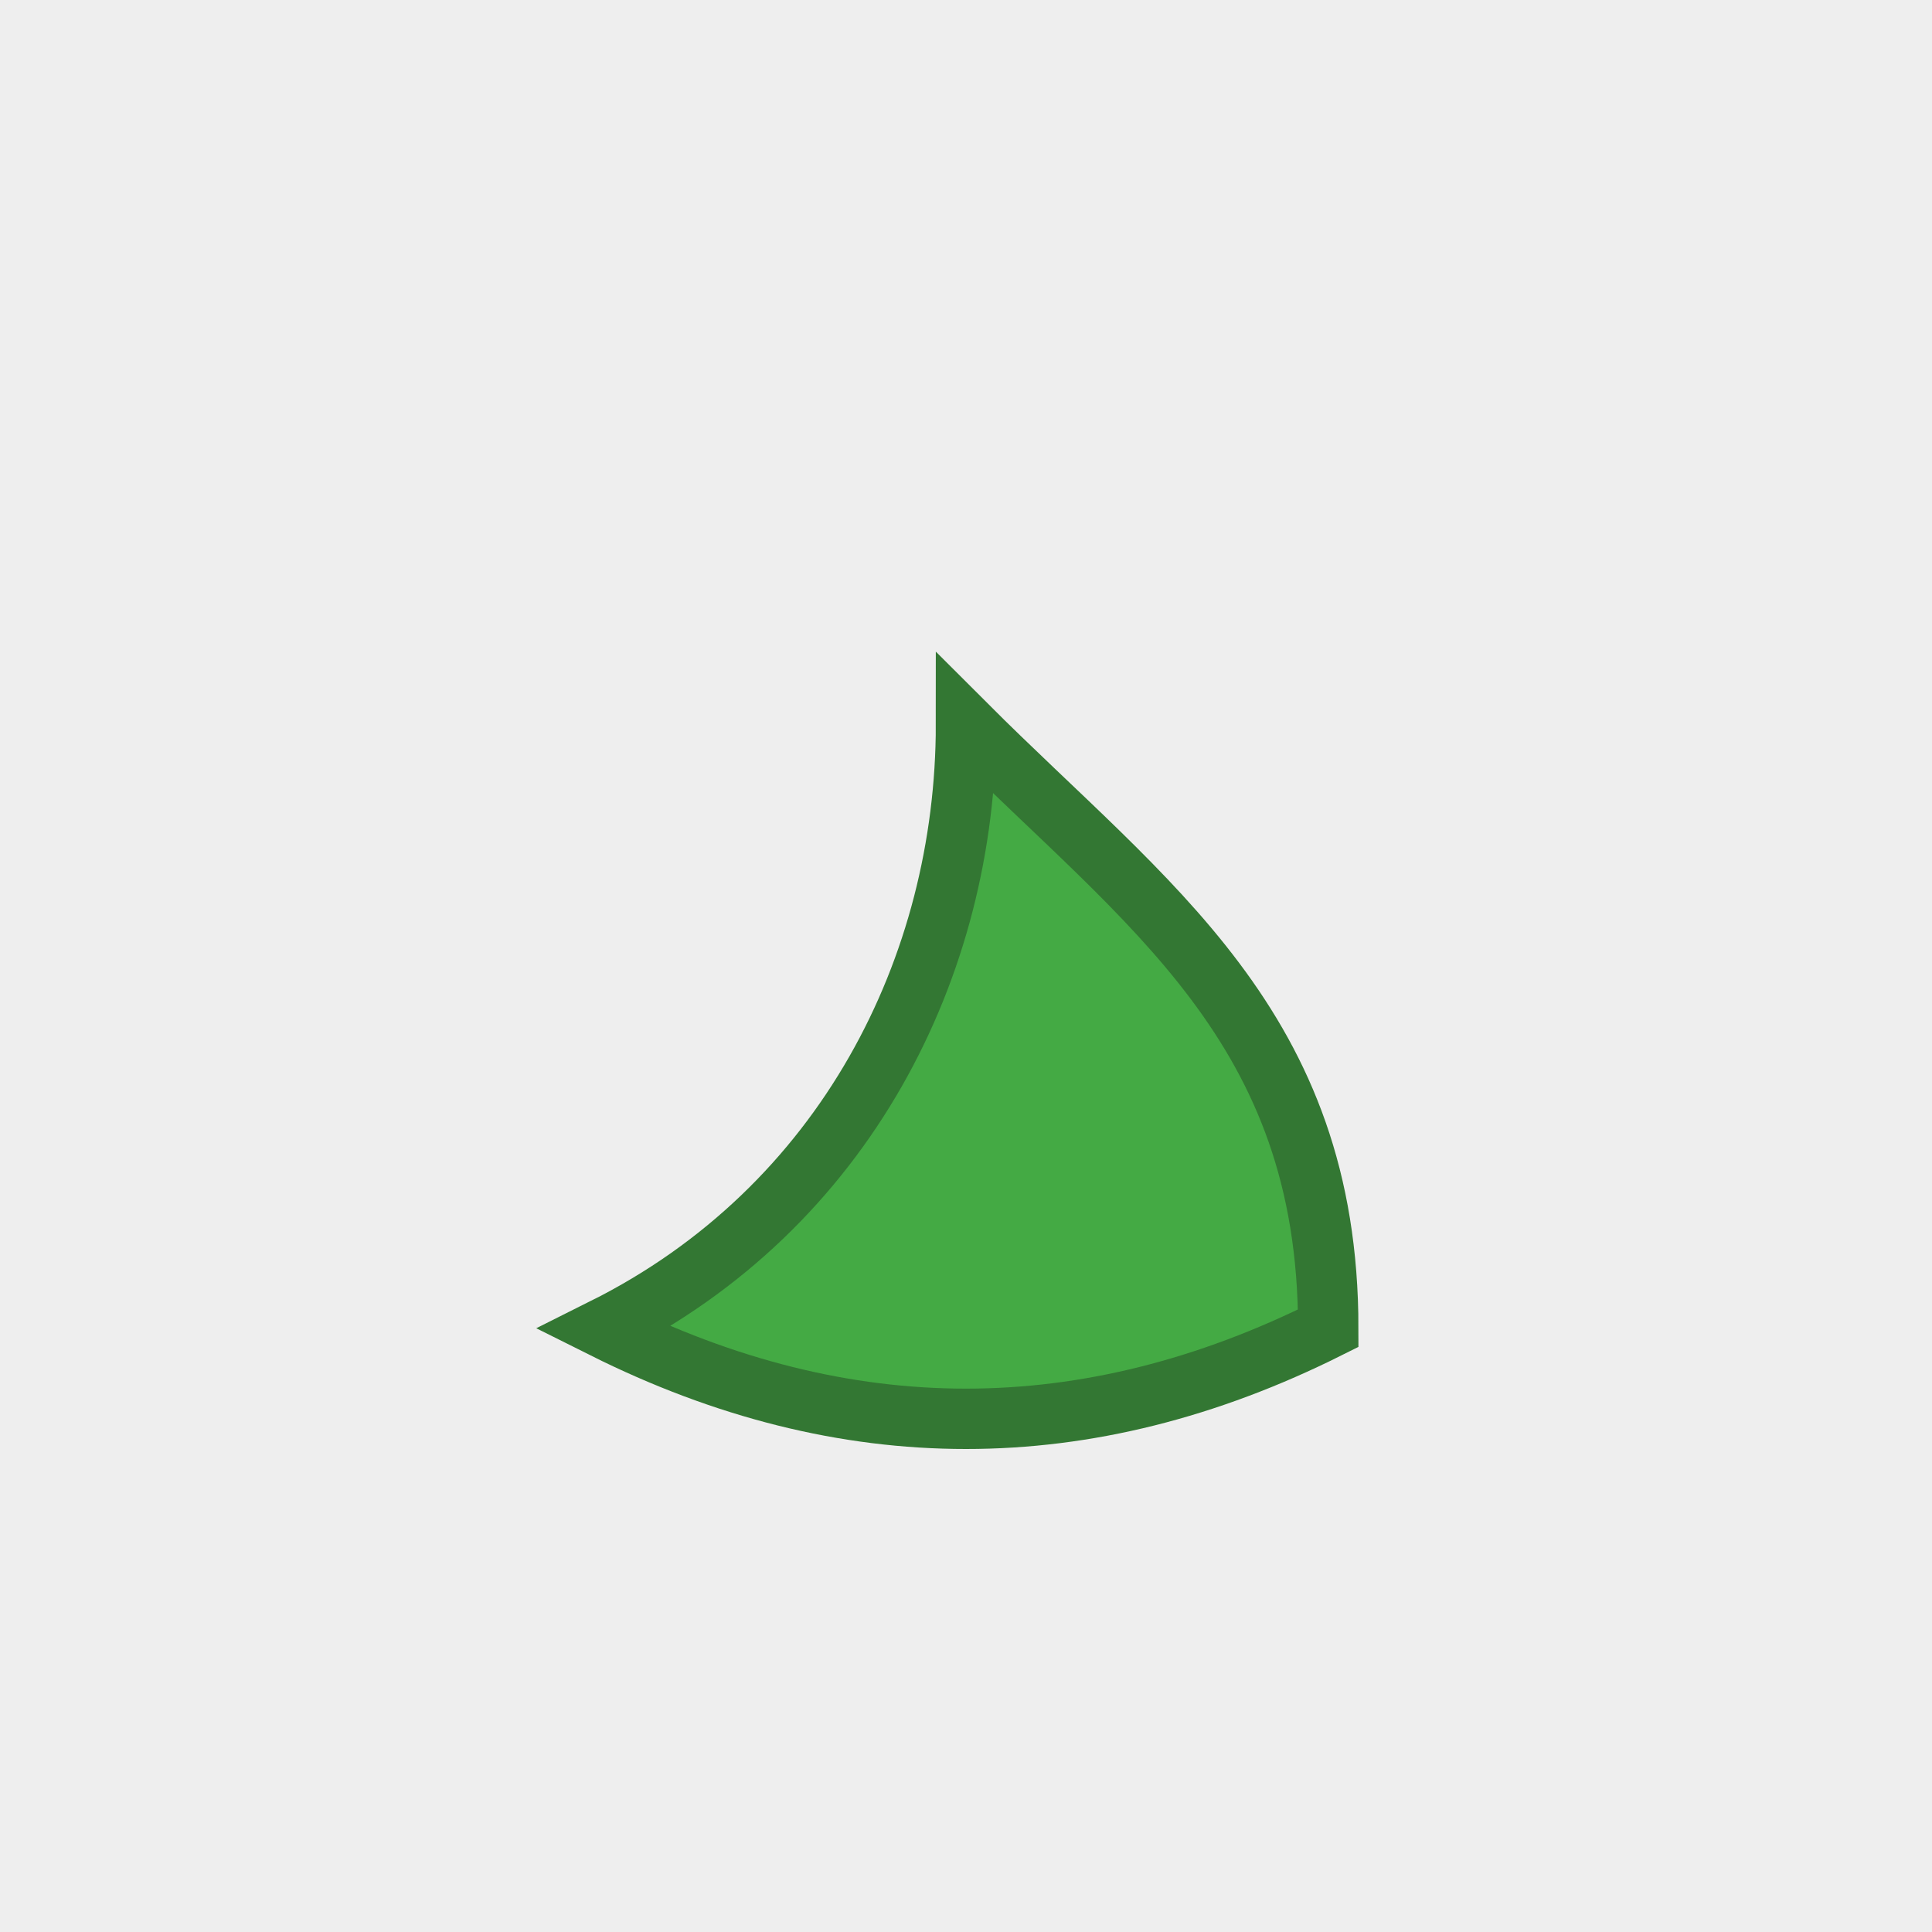 <svg xmlns="http://www.w3.org/2000/svg" width="32" height="32" viewBox="0 0 32 32"><rect width="32" height="32" fill="#eee"/><path d="M10 22c4-2 6-6 6-10 3 3 6 5 6 10-4 2-8 2-12 0z" fill="#4a4" stroke="#373"/></svg>
